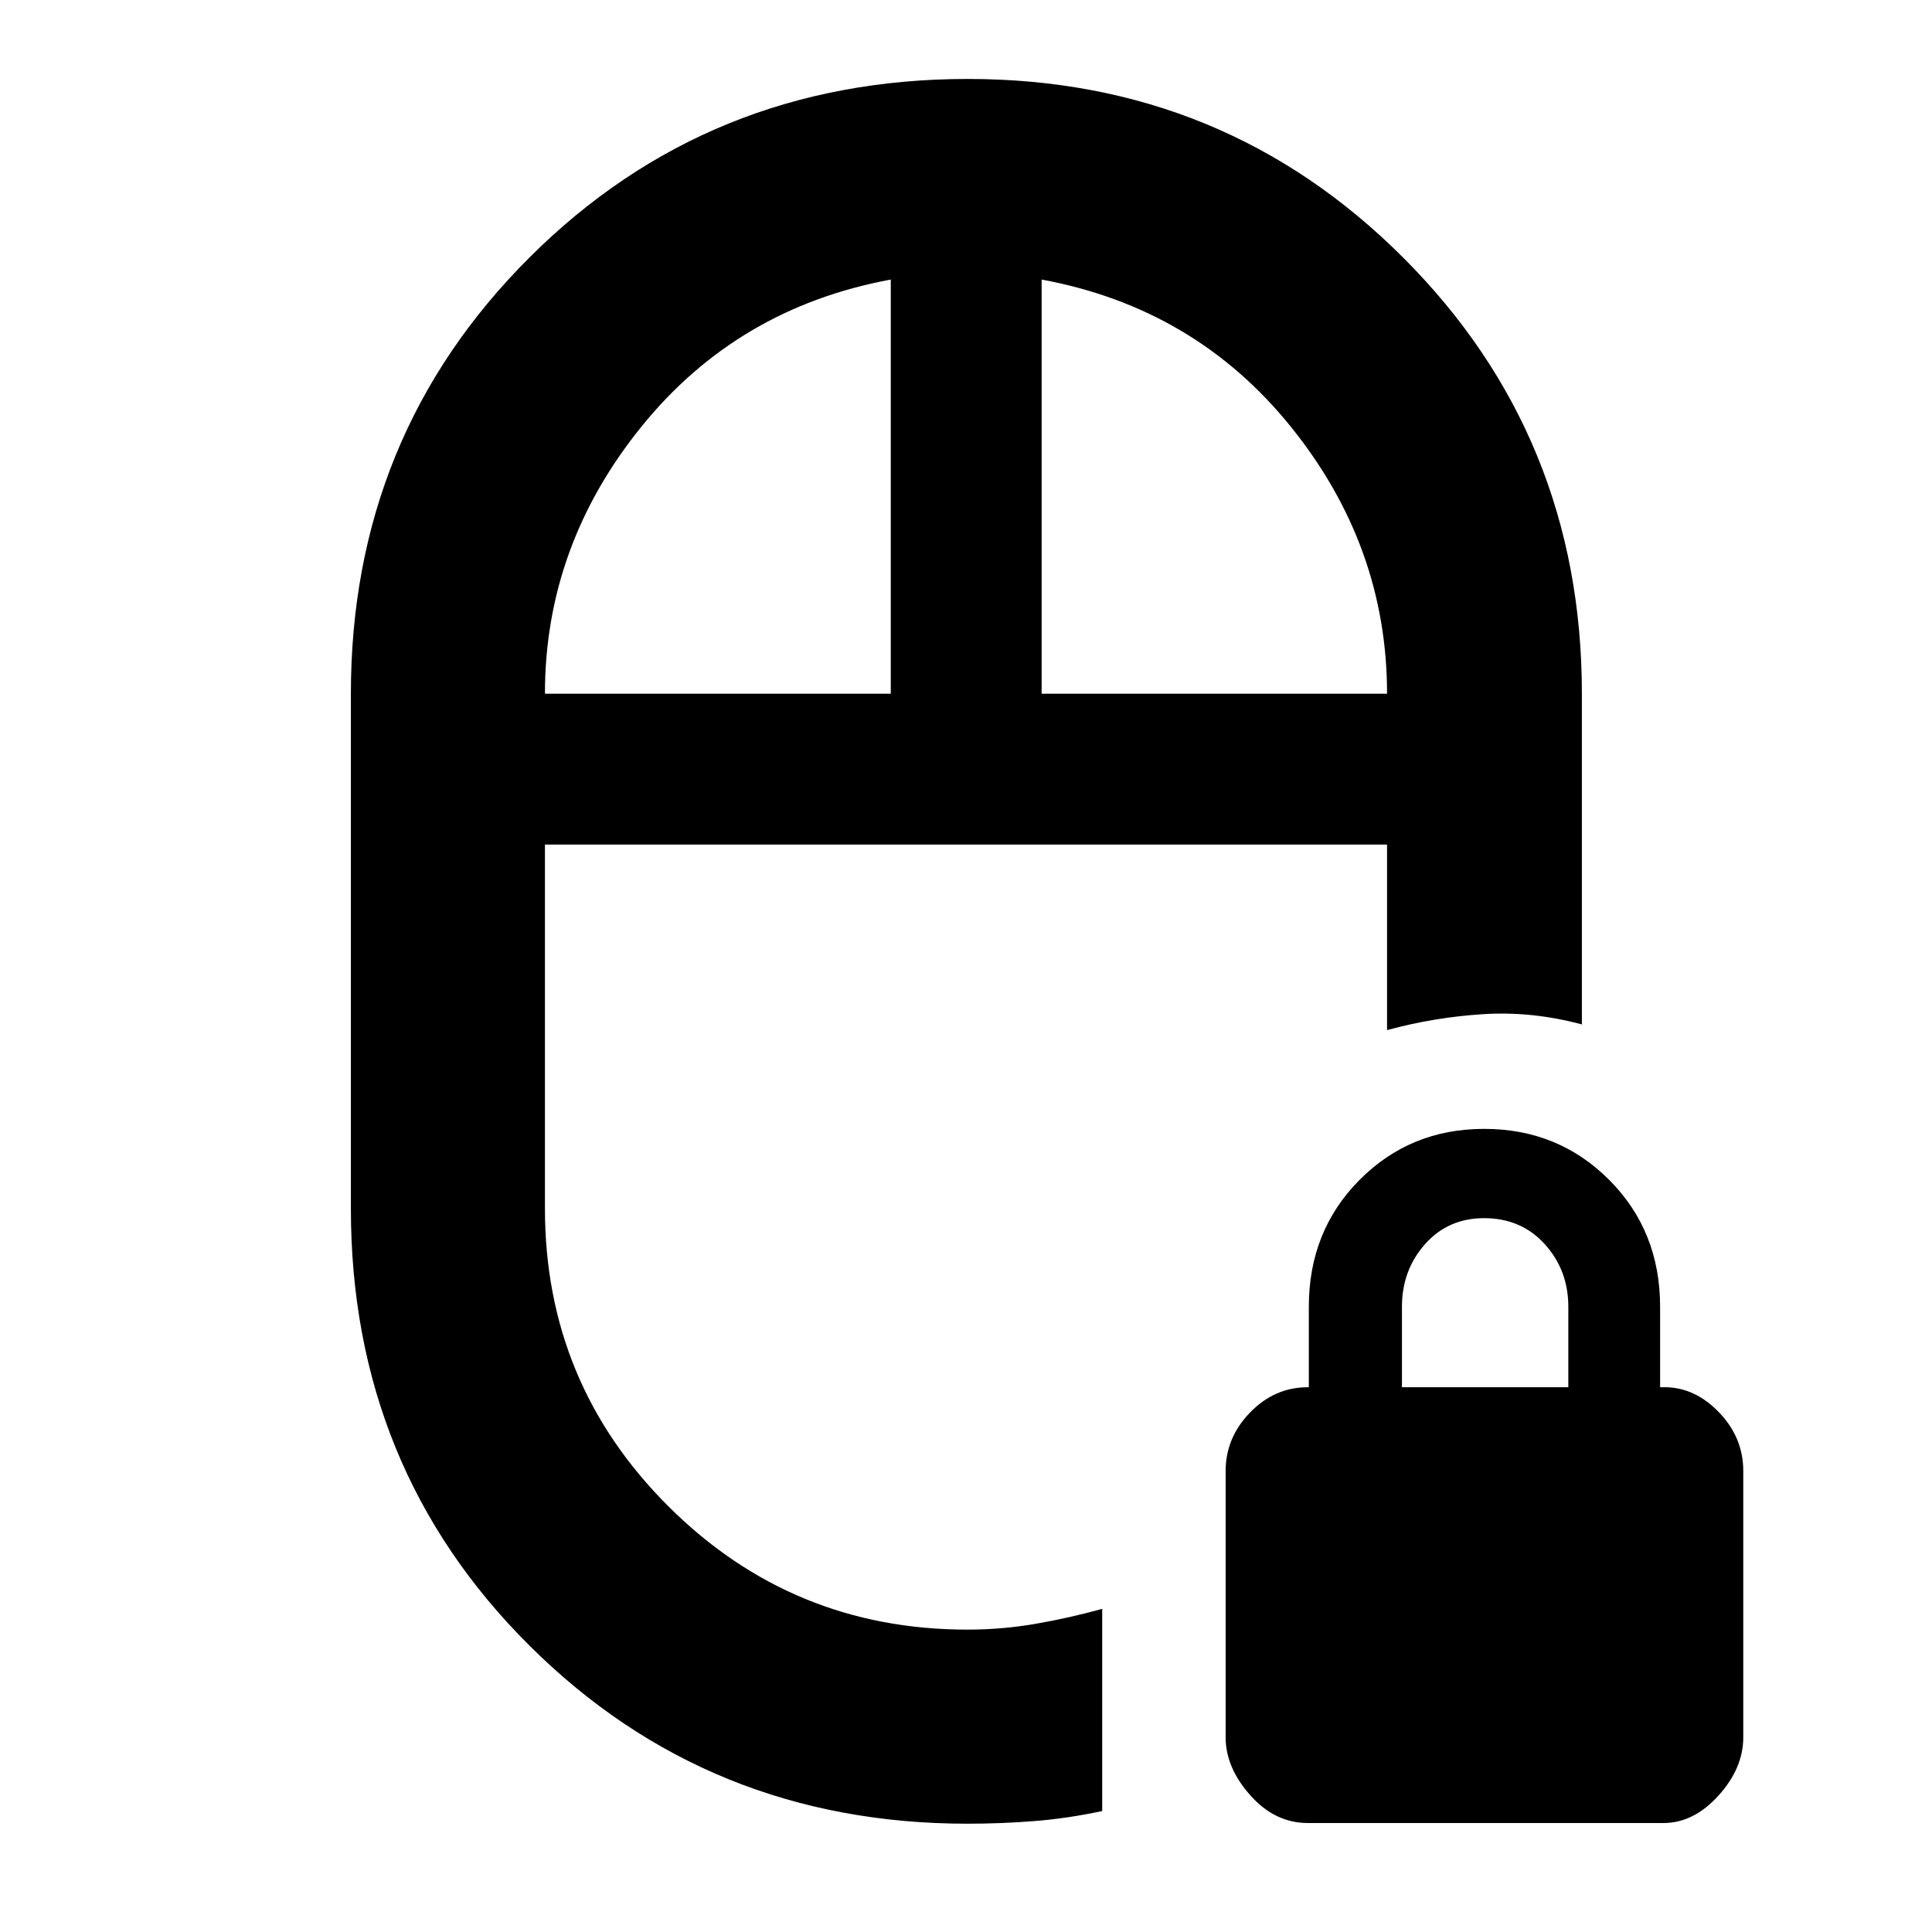 <svg xmlns="http://www.w3.org/2000/svg" height="40" viewBox="0 -960 960 960" width="40"><path d="M480-540.35Zm.77 486.54q-128.66 0-217.54-88.36t-88.88-217.29V-615.3q0-128.3 88.87-216.88 88.87-88.59 217.71-88.59 127.53 0 216.32 88.79 88.78 88.79 88.78 216.68v164.33q-24.78-6.65-49.14-5.09-24.37 1.55-47.67 7.92v-92.21H270.78v180.89q0 86.82 61.42 148.02 61.42 61.19 148.57 61.19 17.24 0 34.01-2.92t32.9-7.4v100.46q-17.13 3.68-33.68 4.99-16.54 1.31-33.23 1.31ZM270.78-615.3h171.84v-205.79q-76.3 14.1-124.07 73.3-47.77 59.2-47.77 132.49Zm246.8 0h171.64q0-73.29-47.67-132.49t-123.97-73.3v205.79ZM649.85-54.15q-16.32 0-28.58-13.77-12.26-13.78-12.26-28.83v-132.28q0-16.62 12.17-29.14 12.17-12.53 28.73-12.53h.44v-40q0-37.62 25.19-63 25.2-25.37 61.92-25.37 36.87 0 62.16 25.37 25.28 25.38 25.28 63v40h2.22q15.07 0 27.09 12.53 12.02 12.52 12.02 29.13v132.23q0 15.4-12.33 29.03-12.34 13.63-27.26 13.63H649.85Zm46.77-216.55h82.67v-40q0-18.13-11.69-31.06-11.69-12.94-30.17-12.94-17.91 0-29.36 12.94-11.45 12.93-11.45 31.06v40ZM480-540.35Zm37.58-74.95Zm-74.96 0Z"/></svg>
